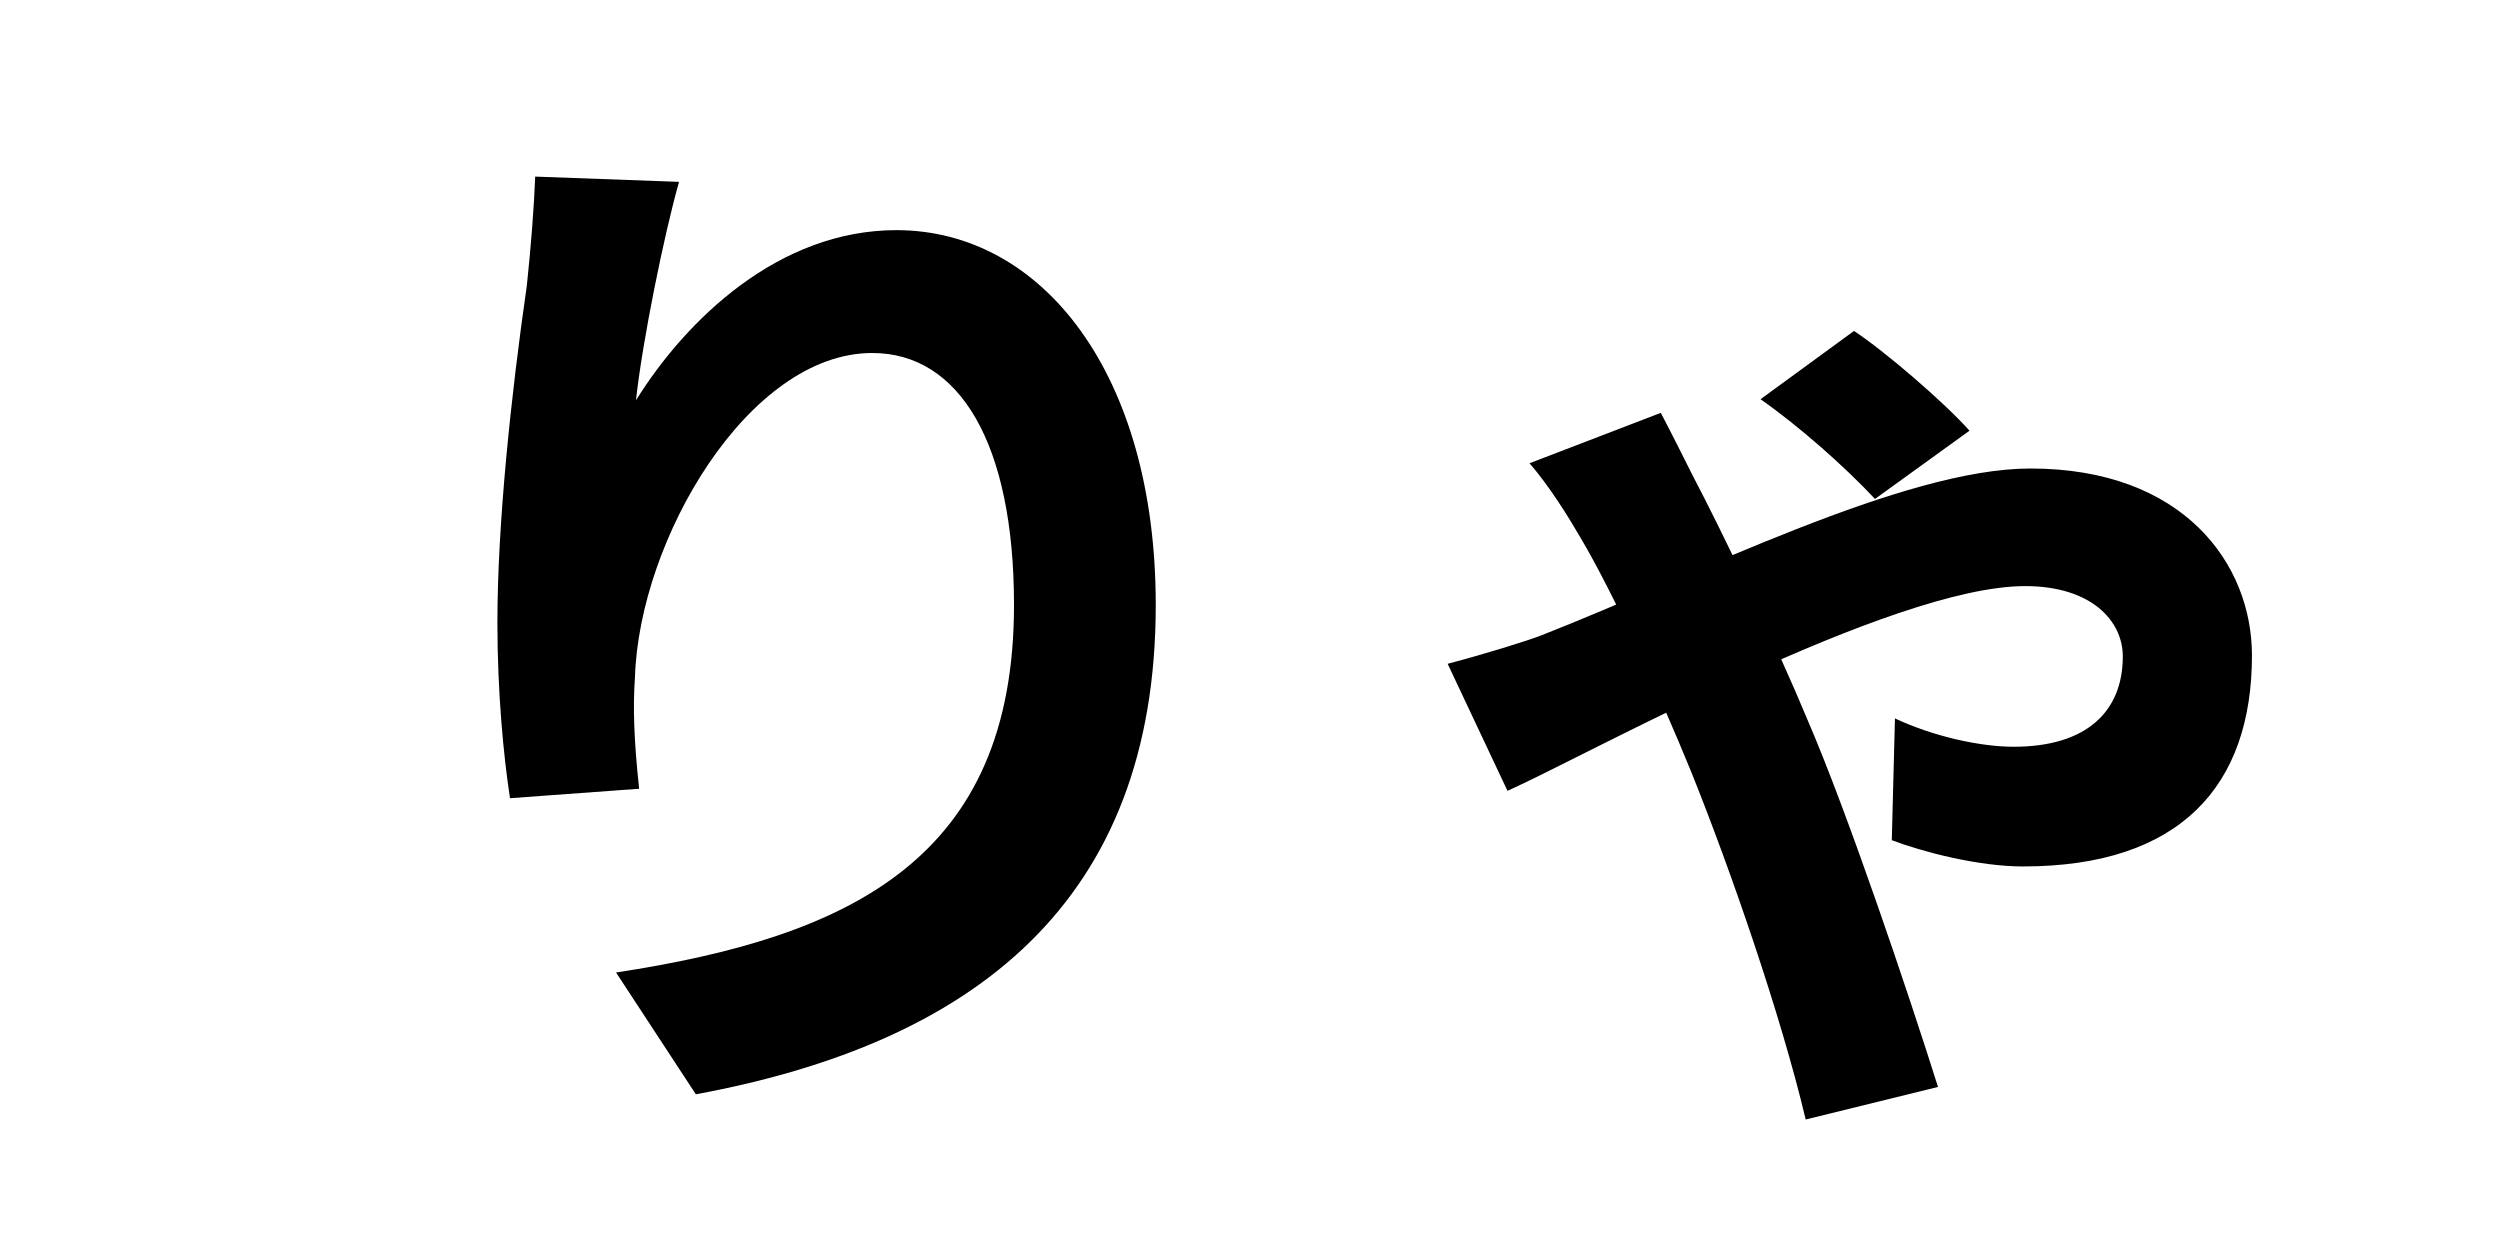 <svg width="200" height="100" viewBox="0 0 200 100" fill="none" xmlns="http://www.w3.org/2000/svg">
<g clip-path="url(#clip0_212_565)">
<path d="M54.324 14.548L42.816 14.128C42.732 16.396 42.48 19.756 42.144 22.864C40.884 31.6 39.792 41.932 39.792 49.828C39.792 55.456 40.296 60.58 40.8 63.856L51.132 63.1C50.712 59.236 50.628 56.548 50.796 54.196C51.132 43.192 59.868 28.24 69.78 28.24C76.752 28.24 81.12 35.464 81.12 48.4C81.12 68.728 68.016 74.944 49.284 77.8L55.668 87.544C77.928 83.428 92.46 72.172 92.46 48.4C92.46 29.92 83.388 18.412 71.712 18.412C62.304 18.412 54.912 25.552 50.88 32.02C51.384 27.316 53.148 18.664 54.324 14.548ZM150 39.916L157.56 34.456C155.544 32.188 150.756 28.072 148.32 26.476L140.844 31.936C143.952 34.12 147.564 37.312 150 39.916ZM132.864 33.028L122.364 37.06C123.96 38.908 125.472 41.344 126.396 42.94C129 47.308 132.696 55.372 135.3 61.756C138.408 69.484 142.44 81.076 144.456 89.56L155.04 86.956C152.688 79.48 147.816 65.032 144.624 57.64C142.188 51.76 137.82 42.604 135.384 37.984C134.796 36.808 133.704 34.624 132.864 33.028ZM115.812 53.104L120.6 63.268C126.984 60.412 151.26 46.888 162.012 46.888C167.304 46.888 169.824 49.66 169.824 52.516C169.824 56.884 166.968 59.74 161.088 59.74C158.4 59.74 154.62 58.9 151.596 57.472L151.344 67.216C153.78 68.14 158.232 69.316 161.844 69.316C174.444 69.316 180.156 62.848 180.156 52.432C180.156 45.124 174.696 37.48 162.432 37.48C152.268 37.48 135.72 45.964 123.288 50.836C122.196 51.256 119.004 52.264 115.812 53.104Z" fill="black"/>
</g>
<defs>
<clipPath id="clip0_212_565">
<rect width="200" height="100" fill="white"/>
</clipPath>
</defs>
</svg>
